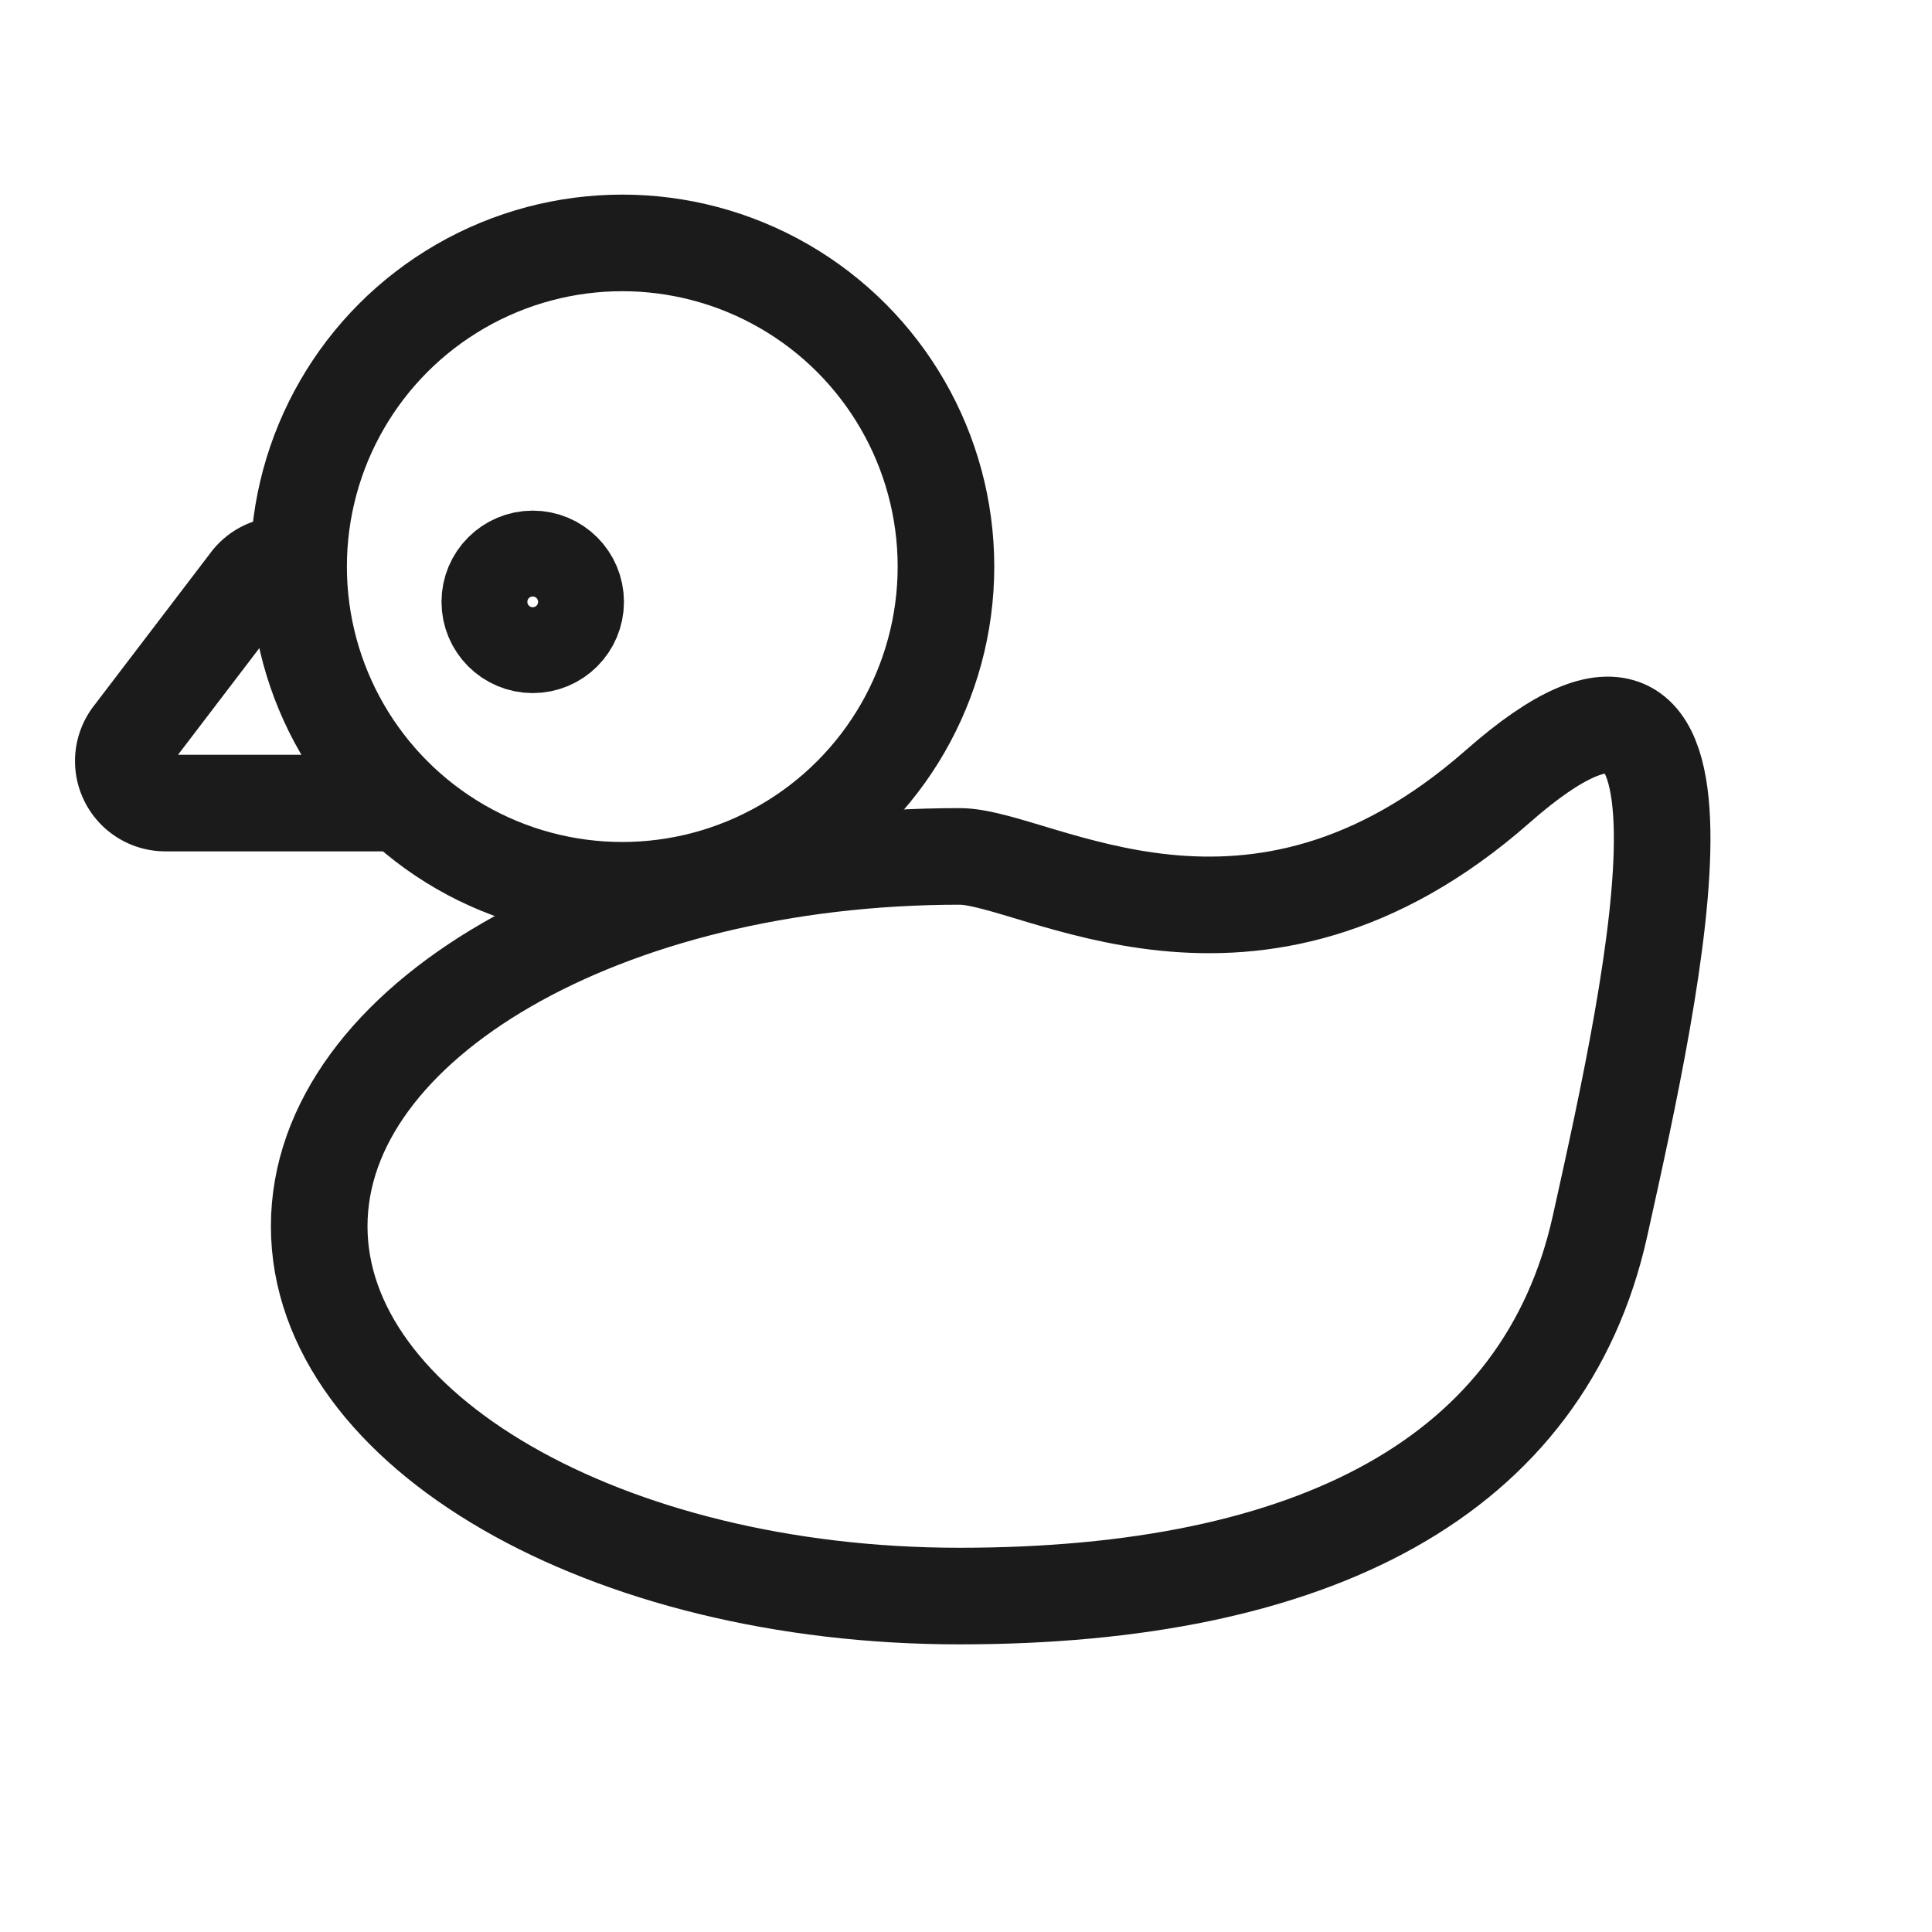 <svg xmlns="http://www.w3.org/2000/svg" viewBox="0 0 1000 1000">
  <defs>
    <style>
      .cls-1 {
        fill: none;
        stroke: #1b1b1b;
        stroke-miterlimit: 10;
        stroke-width: 50px;
      }
    </style>
  </defs>
  <g id="Animaux">
    <path class="cls-1" d="M146.36,292.45A21.6,21.6,0,0,0,129.08,301l-60.8,79.74a21.74,21.74,0,0,0,17.29,34.92H207.16a21.74,21.74,0,0,0,9.28-2"/>
    <circle class="cls-1" cx="322.09" cy="293.27" r="167.54"/>
    <path class="cls-1" d="M828.14,634.7c-28.86,129.71-148.4,191.42-331.46,191.42S165.22,740.42,165.22,634.7s148.4-191.42,331.46-191.42c39.89,0,151.1,75.88,278.55-36.23S857,505,828.14,634.7Z"/>
    <circle class="cls-1" cx="275.74" cy="311.52" r="22.22"/>
  </g>
</svg>
